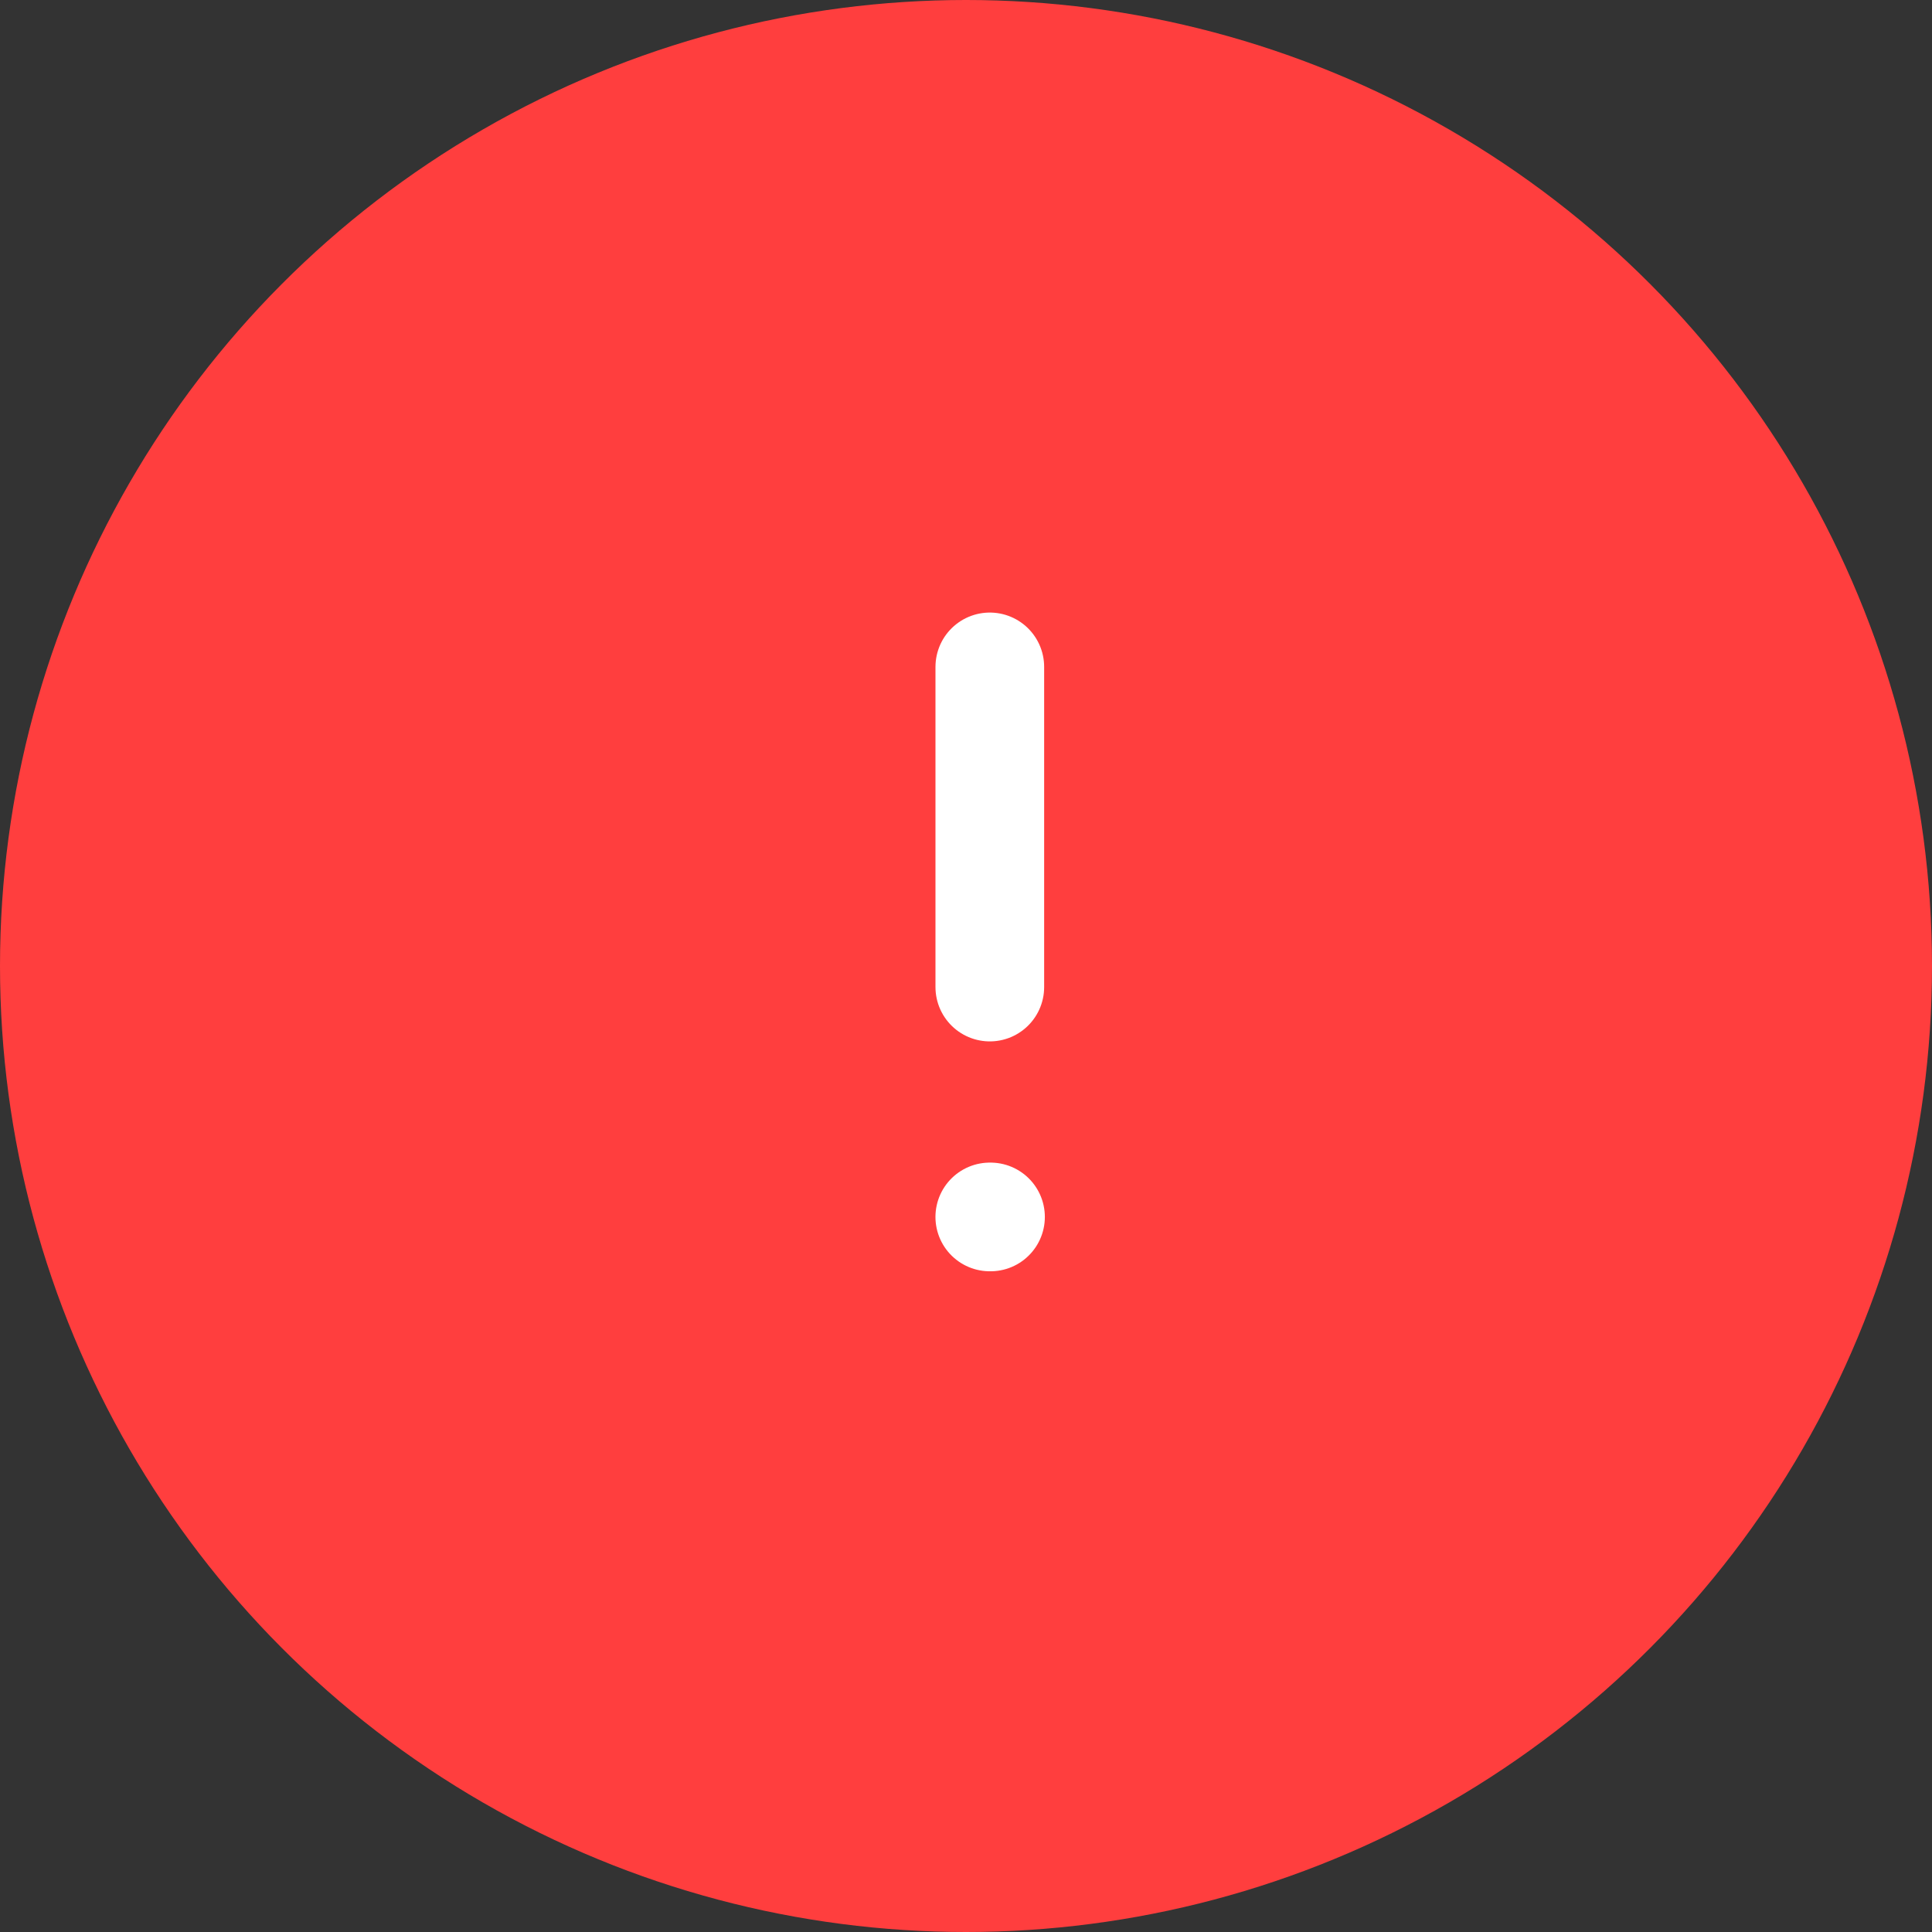 <svg width="80" height="80" viewBox="0 0 80 80" fill="none" xmlns="http://www.w3.org/2000/svg">
<rect x="0" y="0" width="80" height="80" fill="#333333" stroke="none"/>
<circle cx="40" cy="40" r="40" fill="#FF3E3E"/>
<g clip-path="url(#clip0_2980_24869)">
<path d="M40.986 27.615V40.872" stroke="white" stroke-width="4.5" stroke-linecap="round" stroke-linejoin="round"/>
<path d="M40.985 50.391H41.015" stroke="white" stroke-width="4.5" stroke-linecap="round" stroke-linejoin="round"/>
</g>
<defs>
<clipPath id="clip0_2980_24869">
<rect width="43.39" height="43.39" fill="white" transform="translate(18.982 17.627)"/>
</clipPath>
</defs>
</svg>

